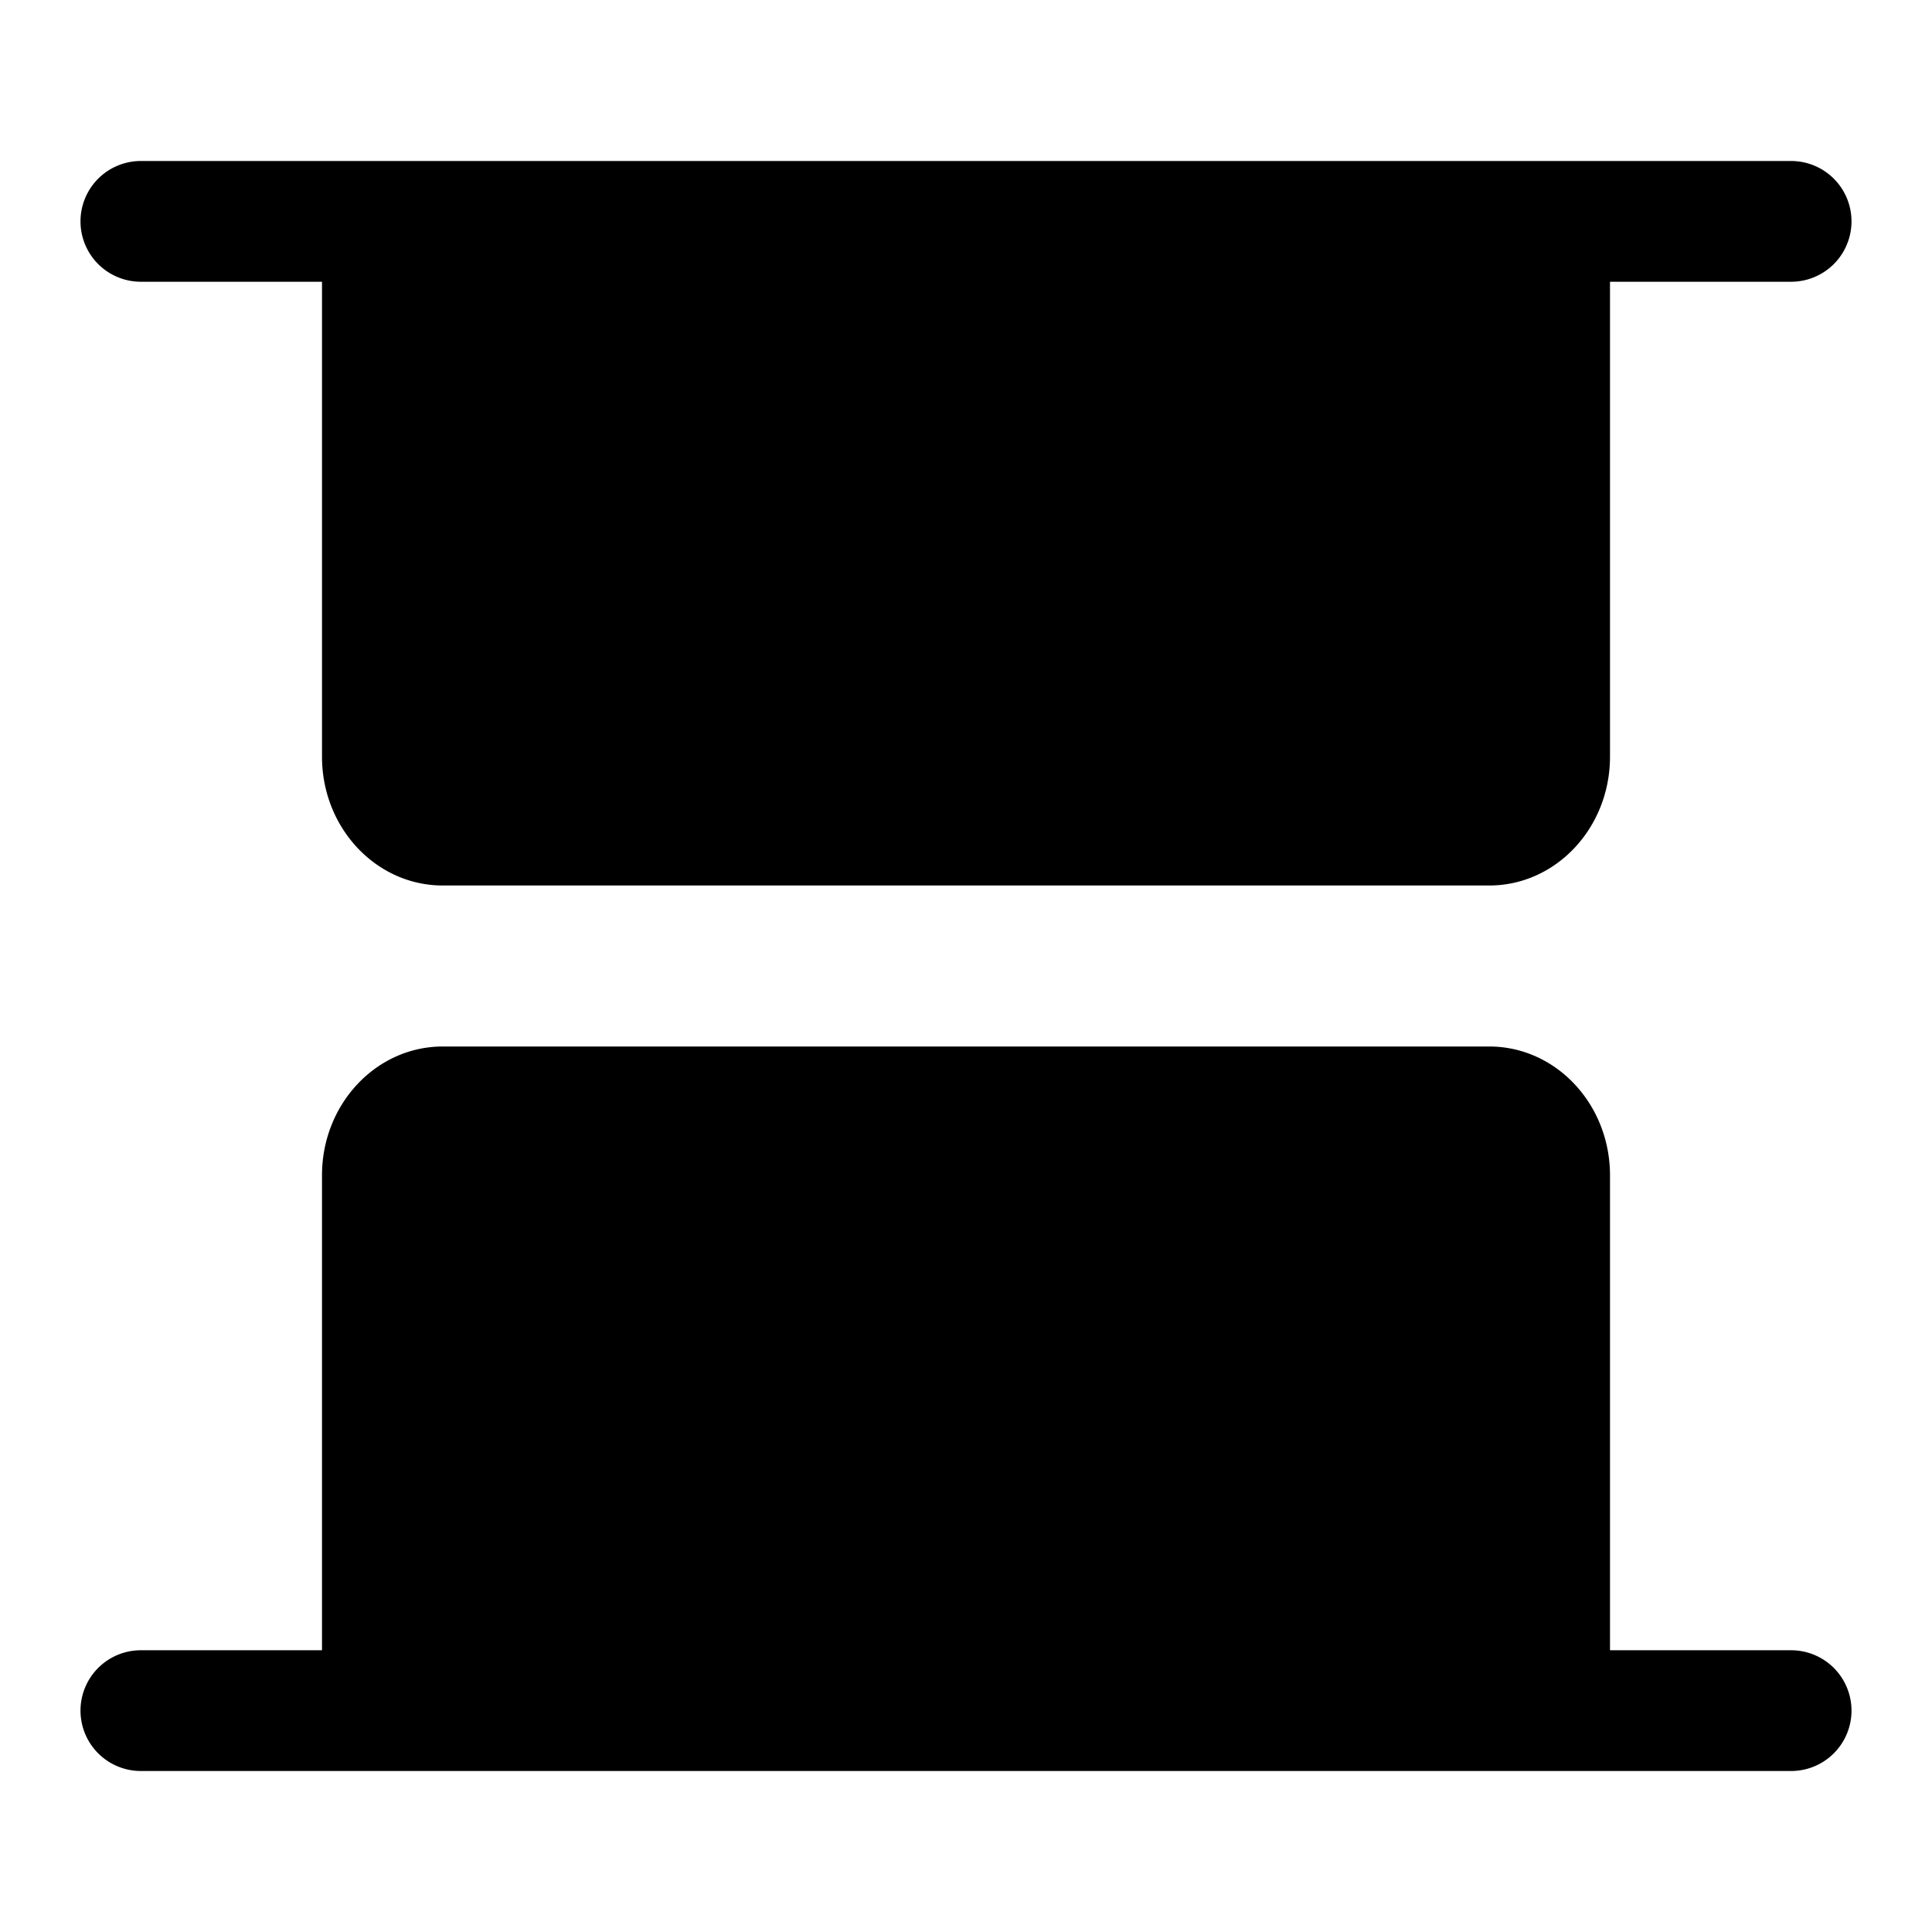 <svg xmlns="http://www.w3.org/2000/svg" width="24" height="24"><path d="M1.75 2a.75.75 0 000 1.5H4v5.9c0 .884.672 1.6 1.5 1.6h13c.828 0 1.5-.716 1.5-1.6V3.5h2.25a.75.75 0 000-1.5H1.75zM20 20.5v-5.9c0-.884-.672-1.6-1.5-1.6h-13c-.828 0-1.5.716-1.5 1.6v5.9H1.75a.75.75 0 000 1.5h20.5a.75.75 0 000-1.5H20z"/></svg>